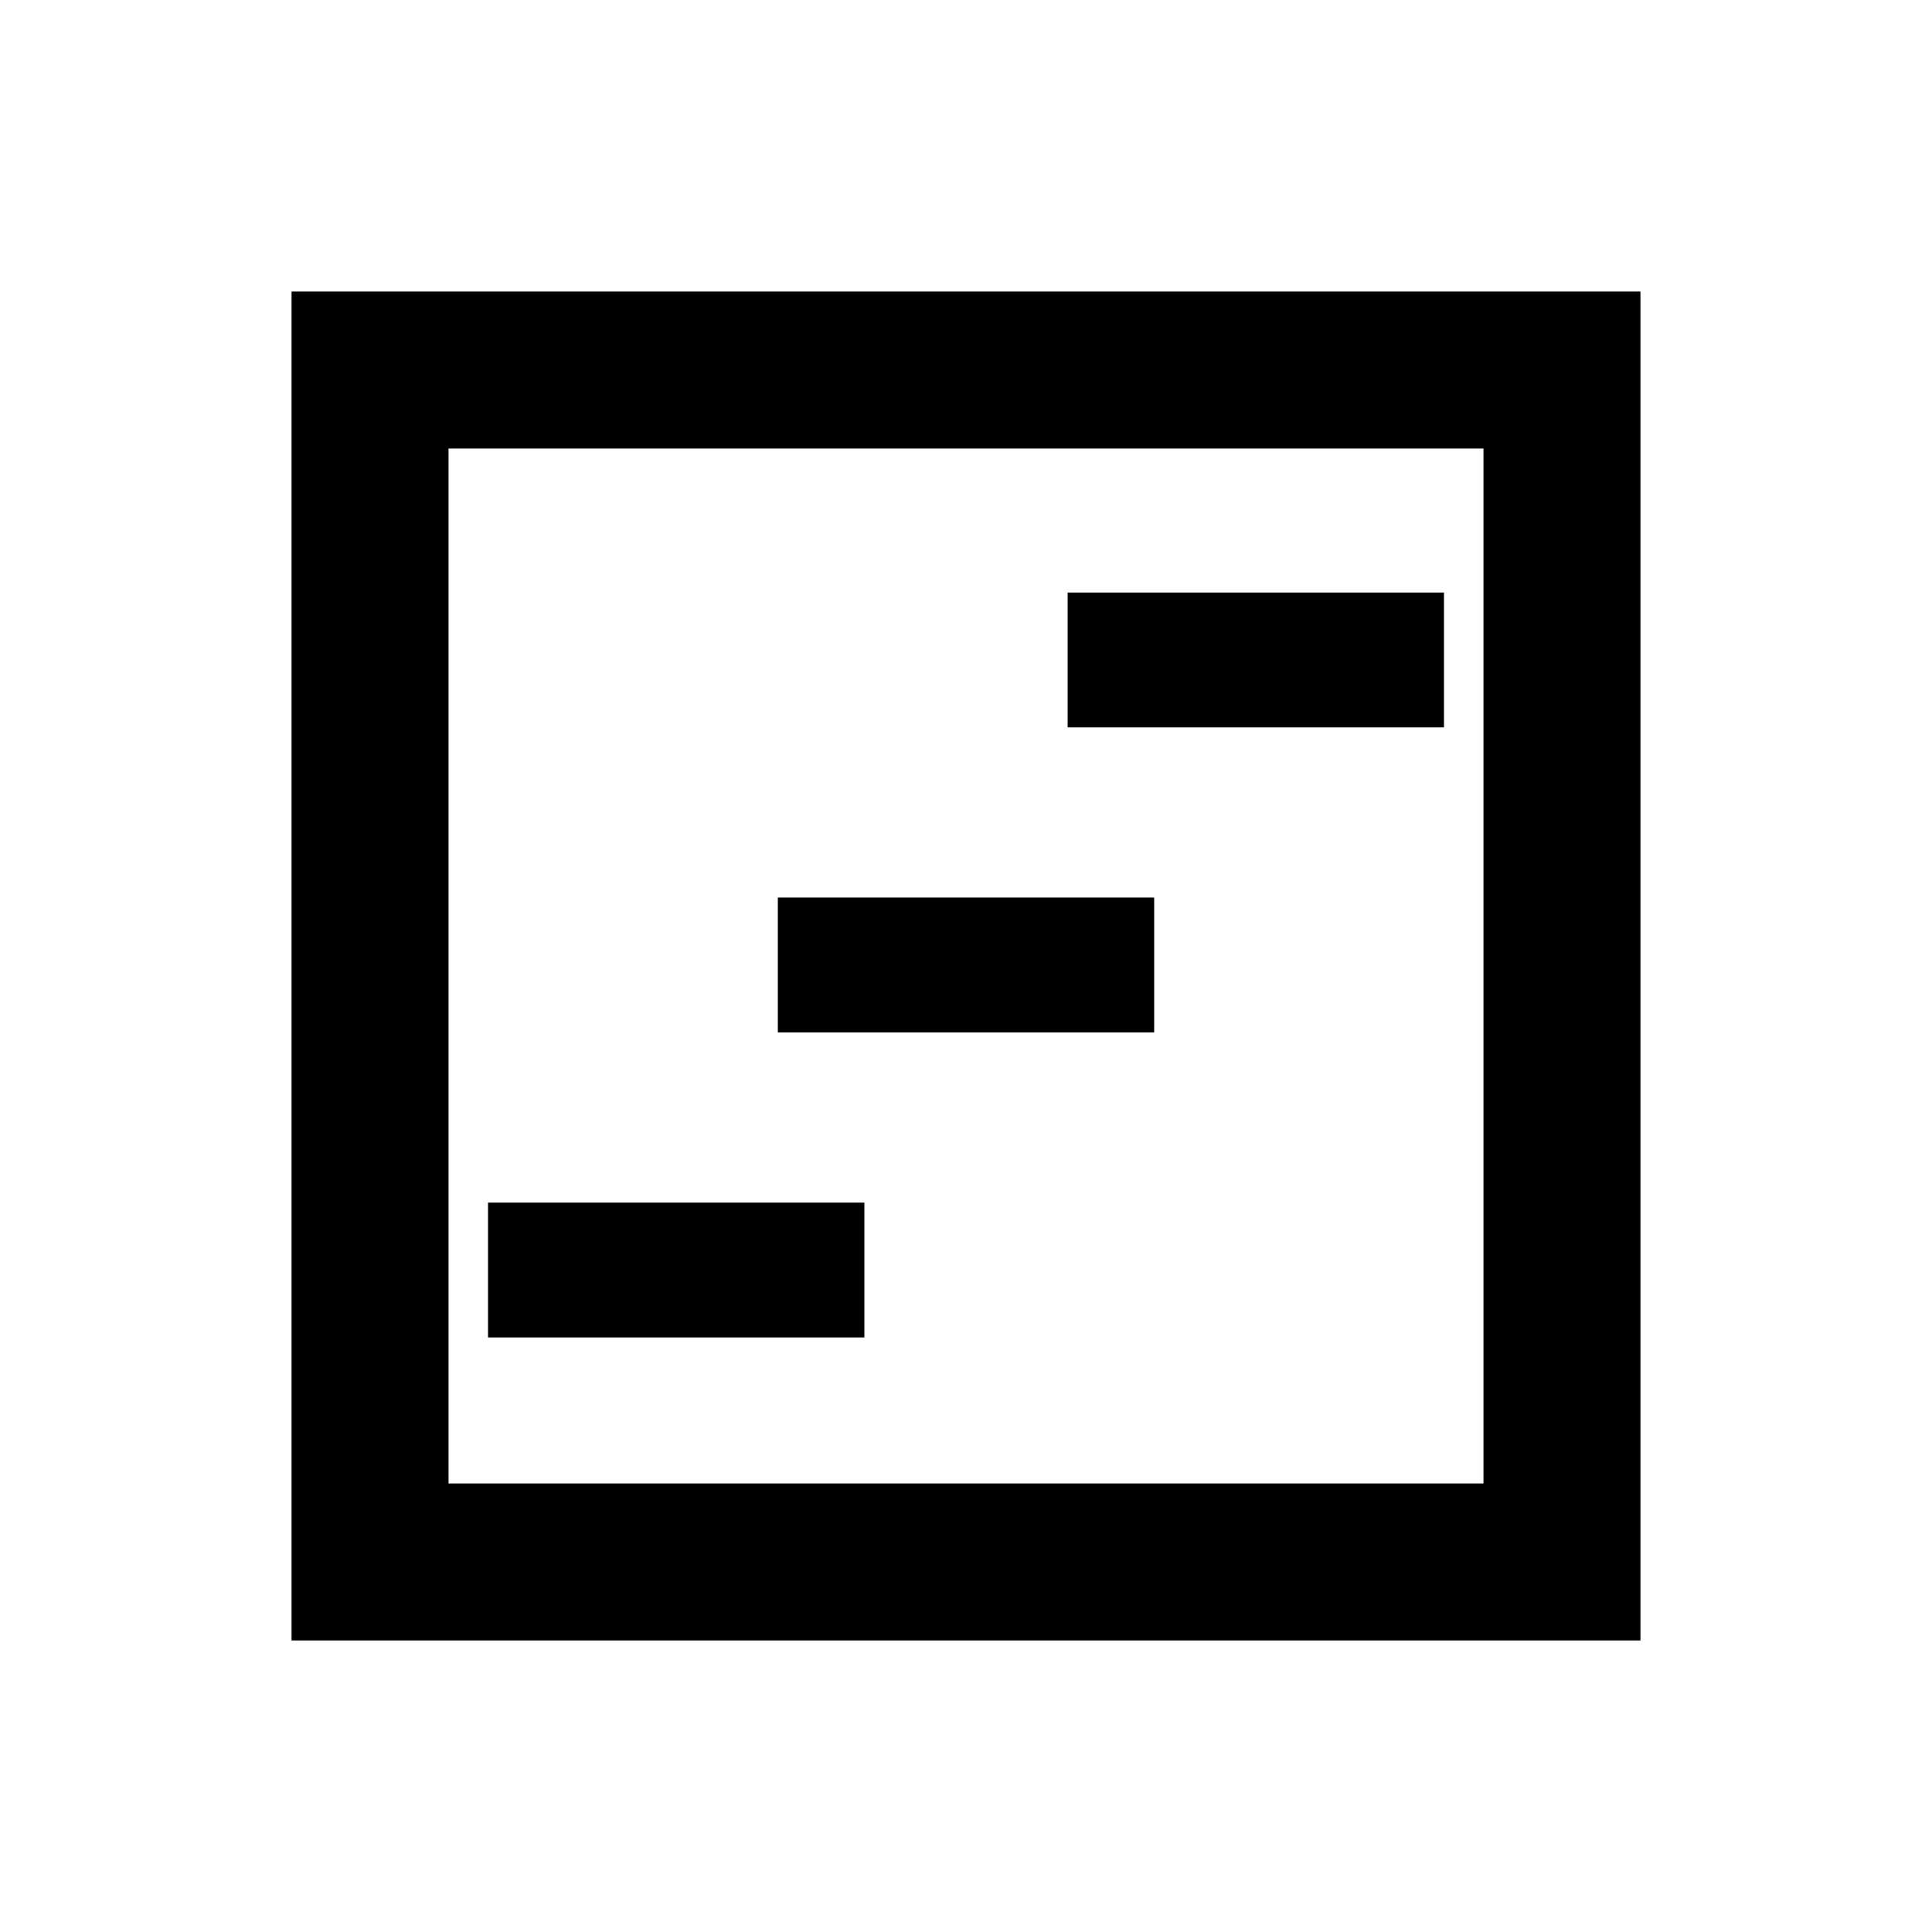 <svg xmlns="http://www.w3.org/2000/svg" height="20" viewBox="0 -960 960 960" width="20"><path d="M242.5-295.43h187v-67h-187v67Zm288-303.14h187v-67h-187v67ZM386.5-447h187v-67h-187v67ZM144.87-144.87v-670.26h670.26v670.26H144.87Zm78-78h514.26v-514.26H222.87v514.26Zm0 0v-514.26 514.26Z"/></svg>